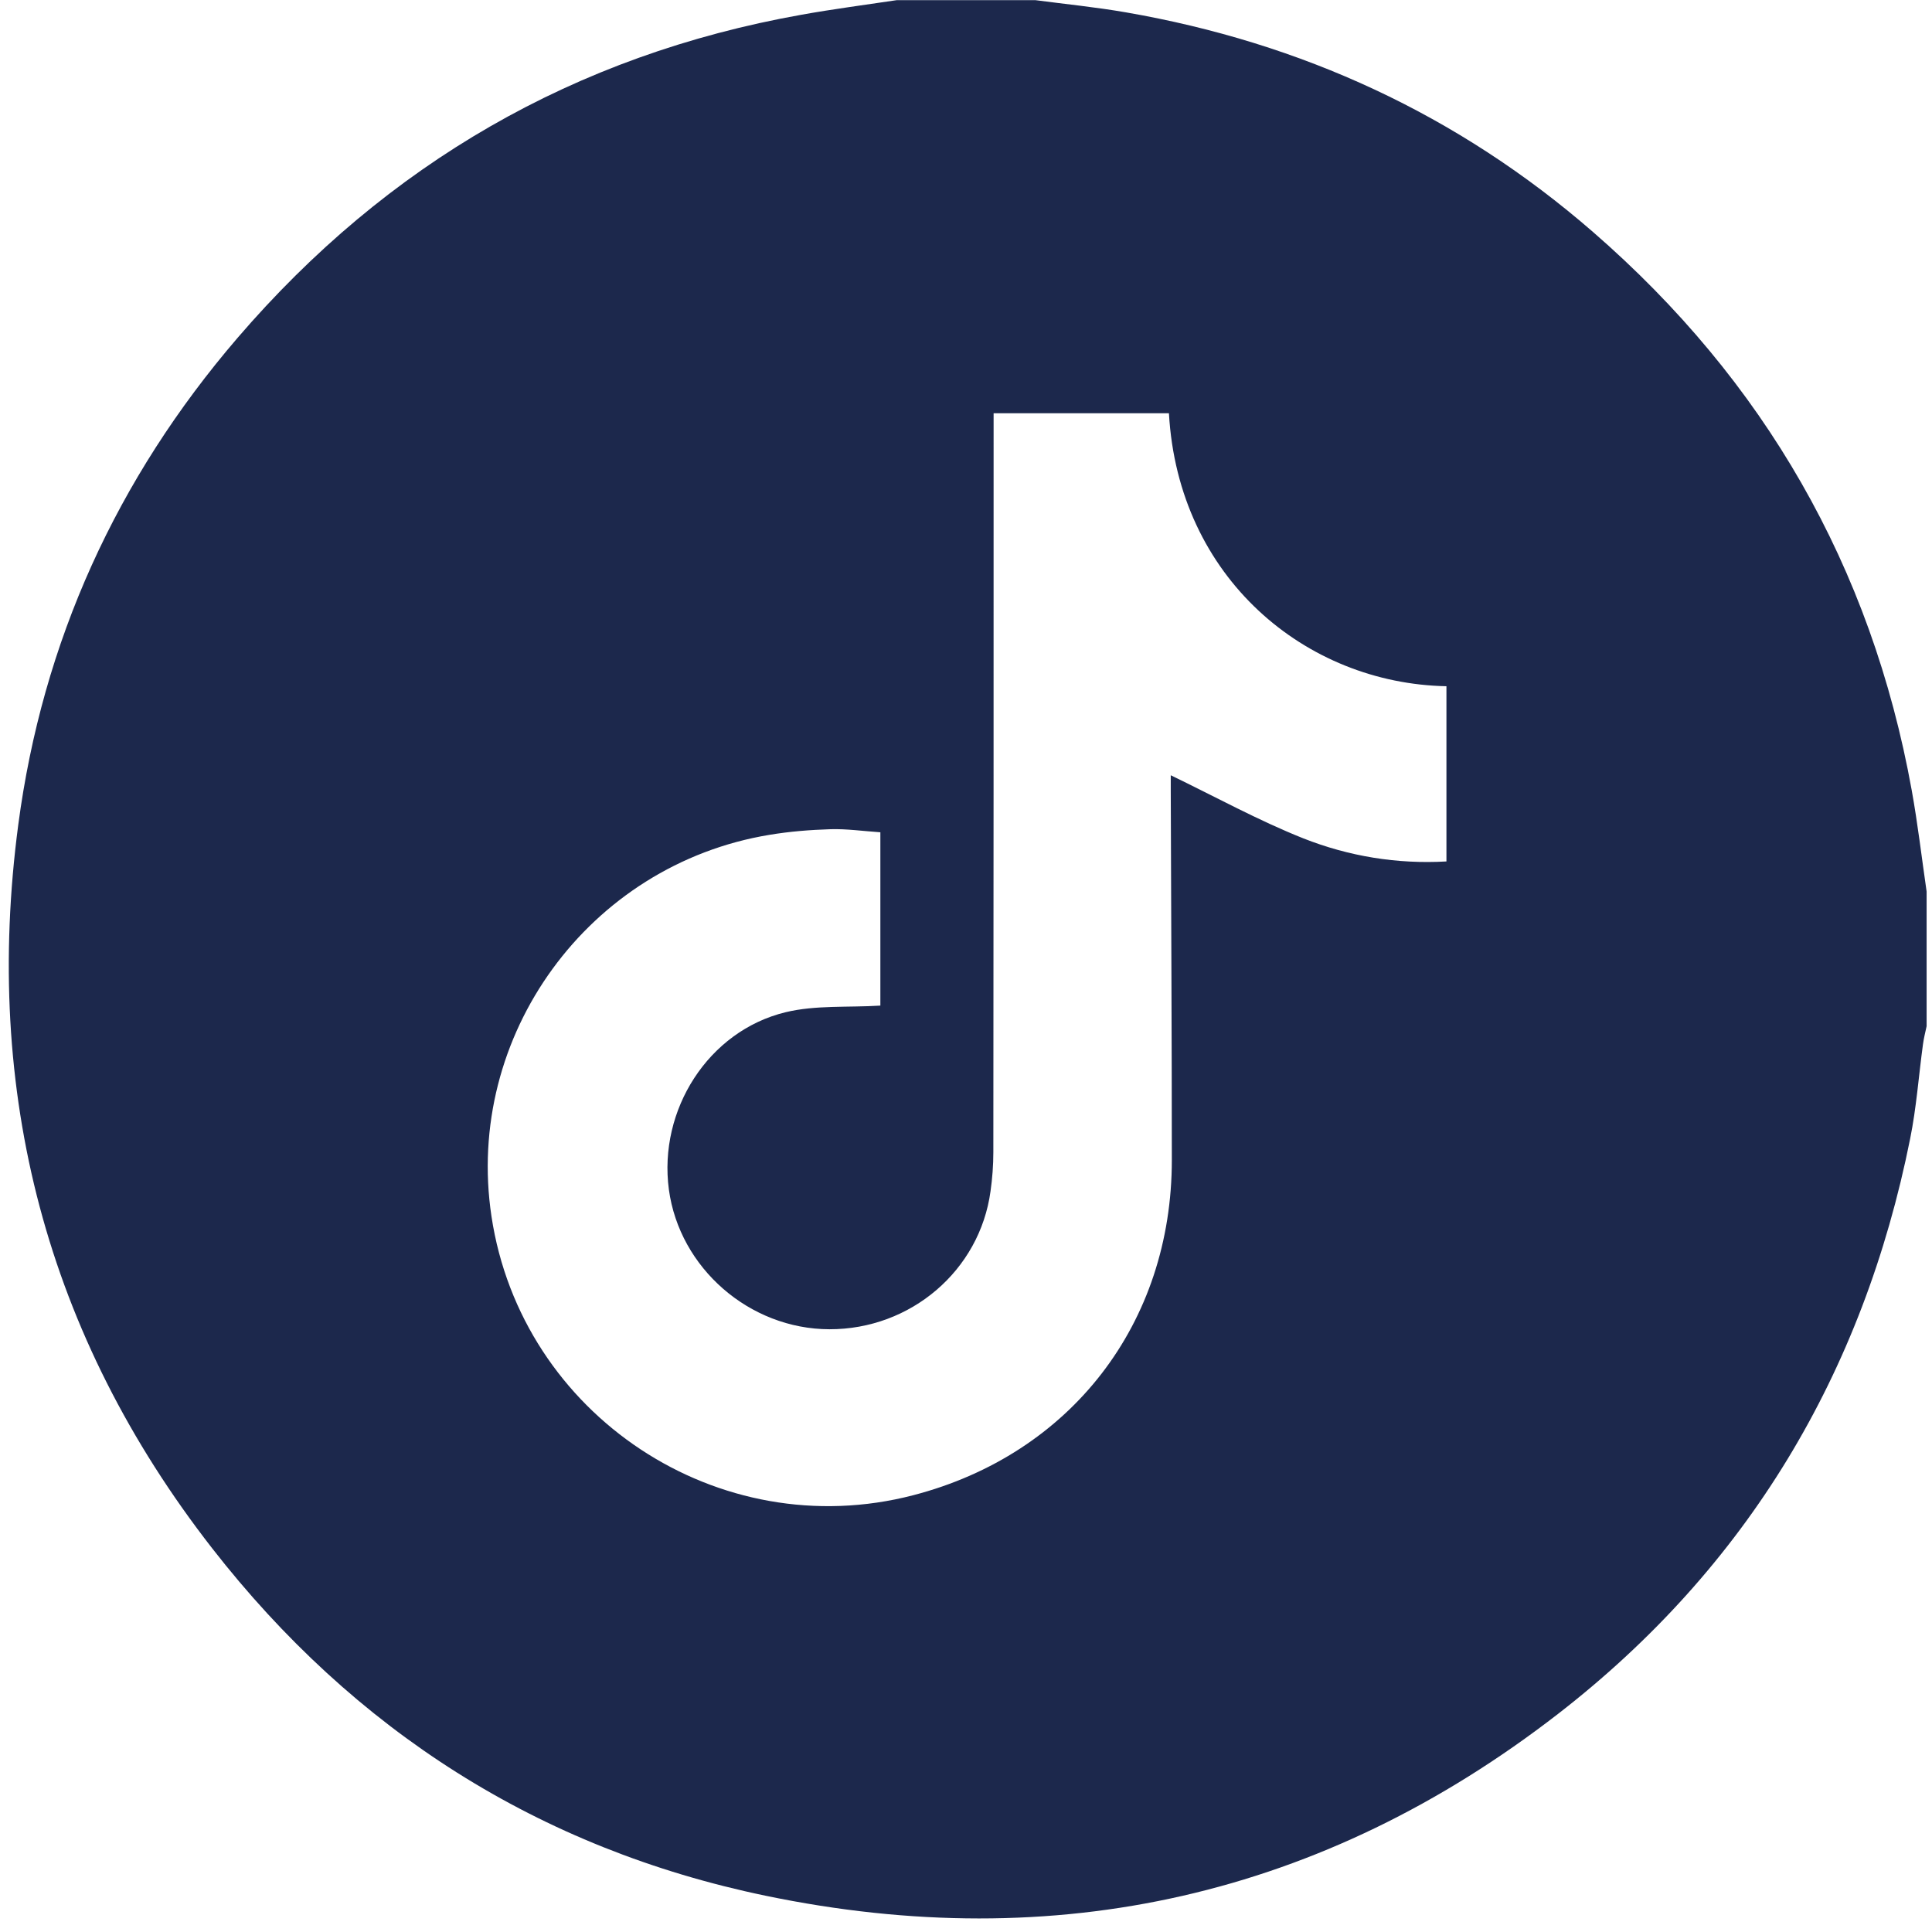 <svg width="52" height="52" viewBox="0 0 52 52" fill="none" xmlns="http://www.w3.org/2000/svg">
<path d="M51.855 23.993V27.621C51.82 27.782 51.779 27.944 51.757 28.108C51.642 28.953 51.581 29.812 51.412 30.648C50.148 36.965 47.026 42.185 41.933 46.131C35.601 51.035 28.433 52.651 20.602 51.023C14.507 49.757 9.529 46.574 5.71 41.672C1.241 35.934 -0.458 29.394 0.491 22.203C1.143 17.265 3.143 12.879 6.392 9.096C10.419 4.41 15.473 1.485 21.565 0.398C22.419 0.244 23.279 0.133 24.137 0.004C25.379 0.004 26.624 0.004 27.866 0.004C28.677 0.111 29.494 0.192 30.301 0.332C35.032 1.151 39.246 3.089 42.875 6.243C47.481 10.245 50.366 15.25 51.454 21.269C51.617 22.172 51.723 23.086 51.855 23.995V23.993ZM23.697 22.401C23.225 22.369 22.793 22.306 22.36 22.318C21.807 22.335 21.252 22.379 20.709 22.47C15.844 23.272 12.495 27.875 13.228 32.738C14.035 38.095 19.345 41.606 24.58 40.244C28.822 39.141 31.543 35.621 31.54 31.217C31.54 27.91 31.521 24.599 31.511 21.291C31.511 21.12 31.511 20.951 31.511 20.866C32.726 21.453 33.87 22.083 35.075 22.563C36.303 23.049 37.606 23.262 38.931 23.186V18.47C35.146 18.397 31.711 15.556 31.462 11.123H26.743C26.743 11.365 26.743 11.566 26.743 11.766C26.743 18.181 26.743 24.597 26.736 31.012C26.736 31.364 26.709 31.716 26.66 32.063C26.369 34.198 24.511 35.782 22.323 35.777C20.174 35.772 18.289 34.132 18.003 32.017C17.715 29.875 19.064 27.748 21.145 27.244C21.951 27.049 22.819 27.12 23.695 27.066V22.396L23.697 22.401Z" fill="#1C284C"/>
</svg>
